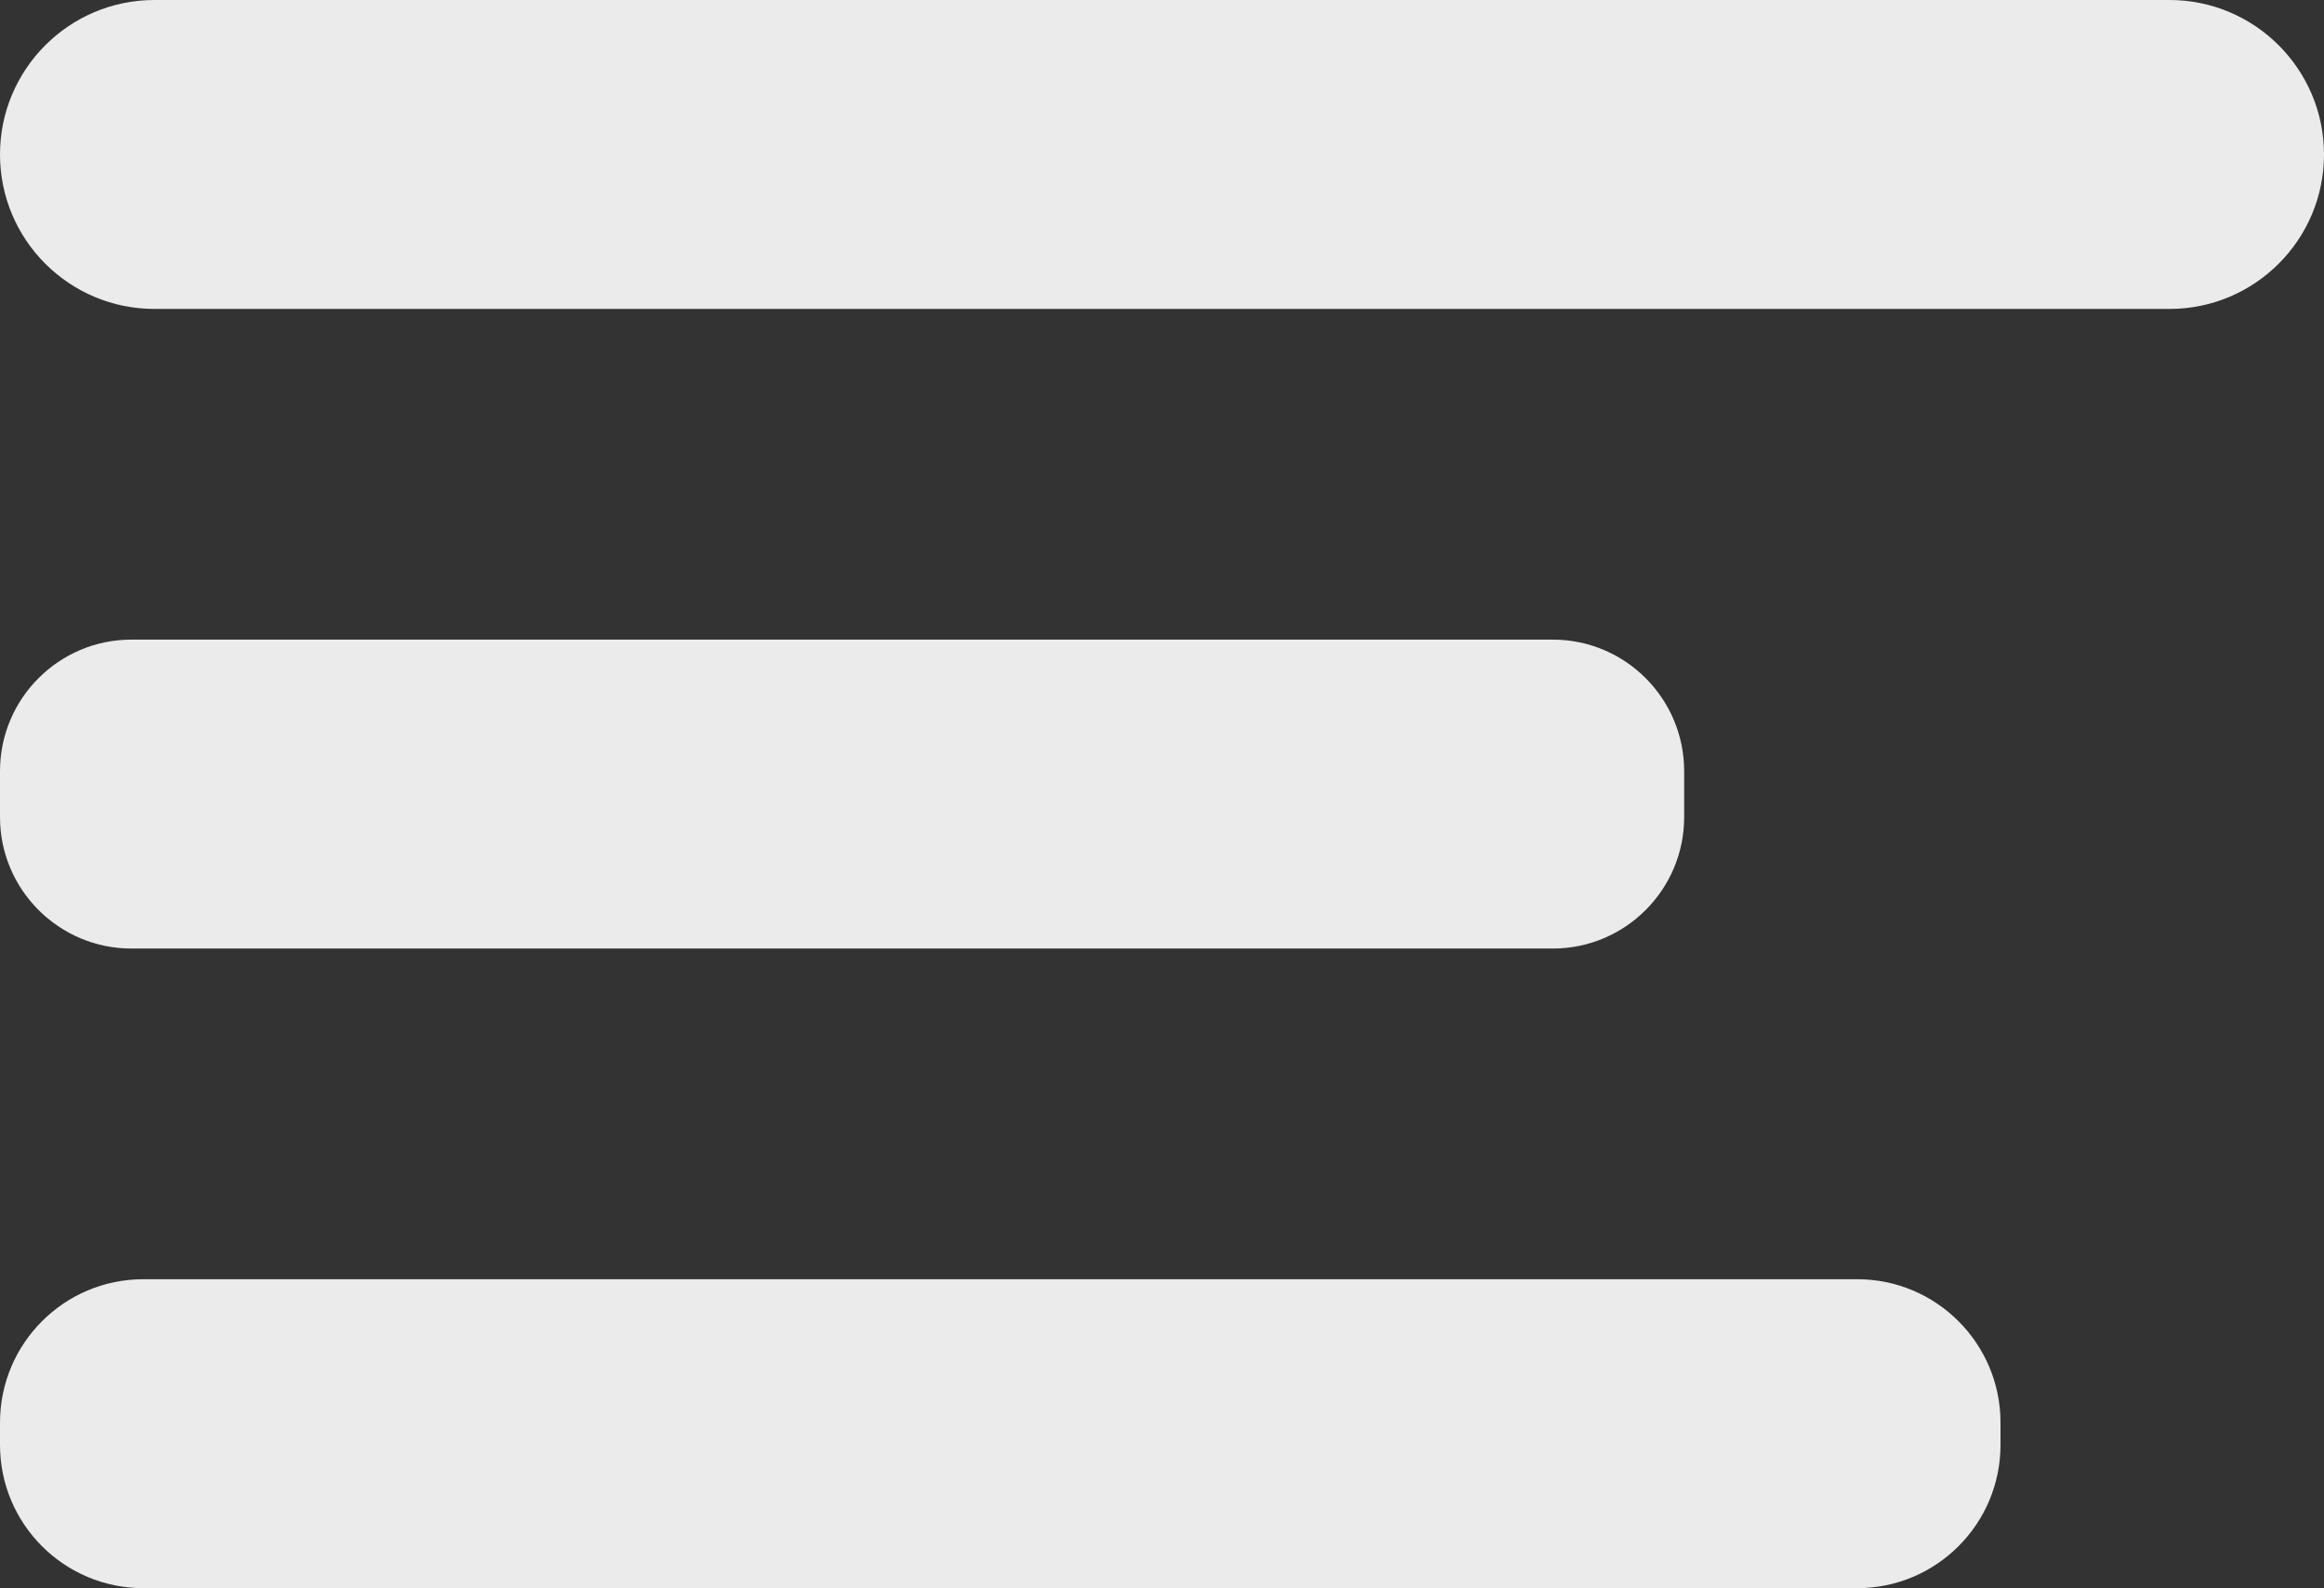<?xml version="1.0" standalone="no"?><!-- Generator: Gravit.io --><svg xmlns="http://www.w3.org/2000/svg" xmlns:xlink="http://www.w3.org/1999/xlink" style="isolation:isolate" viewBox="5.231 4.097 21.804 14.898" width="21.804" height="14.898"><rect x="5.231" y="4.097" width="21.804" height="14.898" fill="#333333" stroke="none"/><g><path d="M 5.231 17.651 L 5.231 17.442 C 5.231 16.7 5.833 16.097 6.575 16.097 L 22.656 16.097 C 23.398 16.097 24 16.7 24 17.442 L 24 17.651 C 24 18.393 23.398 18.995 22.656 18.995 L 6.575 18.995 C 5.833 18.995 5.231 18.393 5.231 17.651 Z" style="stroke:none;fill:#EBEBEB;stroke-miterlimit:10;"/><path d="M 5.231 11.762 L 5.231 11.331 C 5.231 10.65 5.784 10.097 6.464 10.097 L 19.799 10.097 C 20.48 10.097 21.032 10.65 21.032 11.331 L 21.032 11.762 C 21.032 12.442 20.48 12.995 19.799 12.995 L 6.464 12.995 C 5.784 12.995 5.231 12.442 5.231 11.762 Z" style="stroke:none;fill:#EBEBEB;stroke-miterlimit:10;"/><path d="M 5.231 5.546 L 5.231 5.546 C 5.231 4.747 5.88 4.097 6.68 4.097 L 25.586 4.097 C 26.385 4.097 27.035 4.747 27.035 5.546 L 27.035 5.546 C 27.035 6.346 26.385 6.995 25.586 6.995 L 6.68 6.995 C 5.88 6.995 5.231 6.346 5.231 5.546 Z" style="stroke:none;fill:#EBEBEB;stroke-miterlimit:10;"/></g></svg>